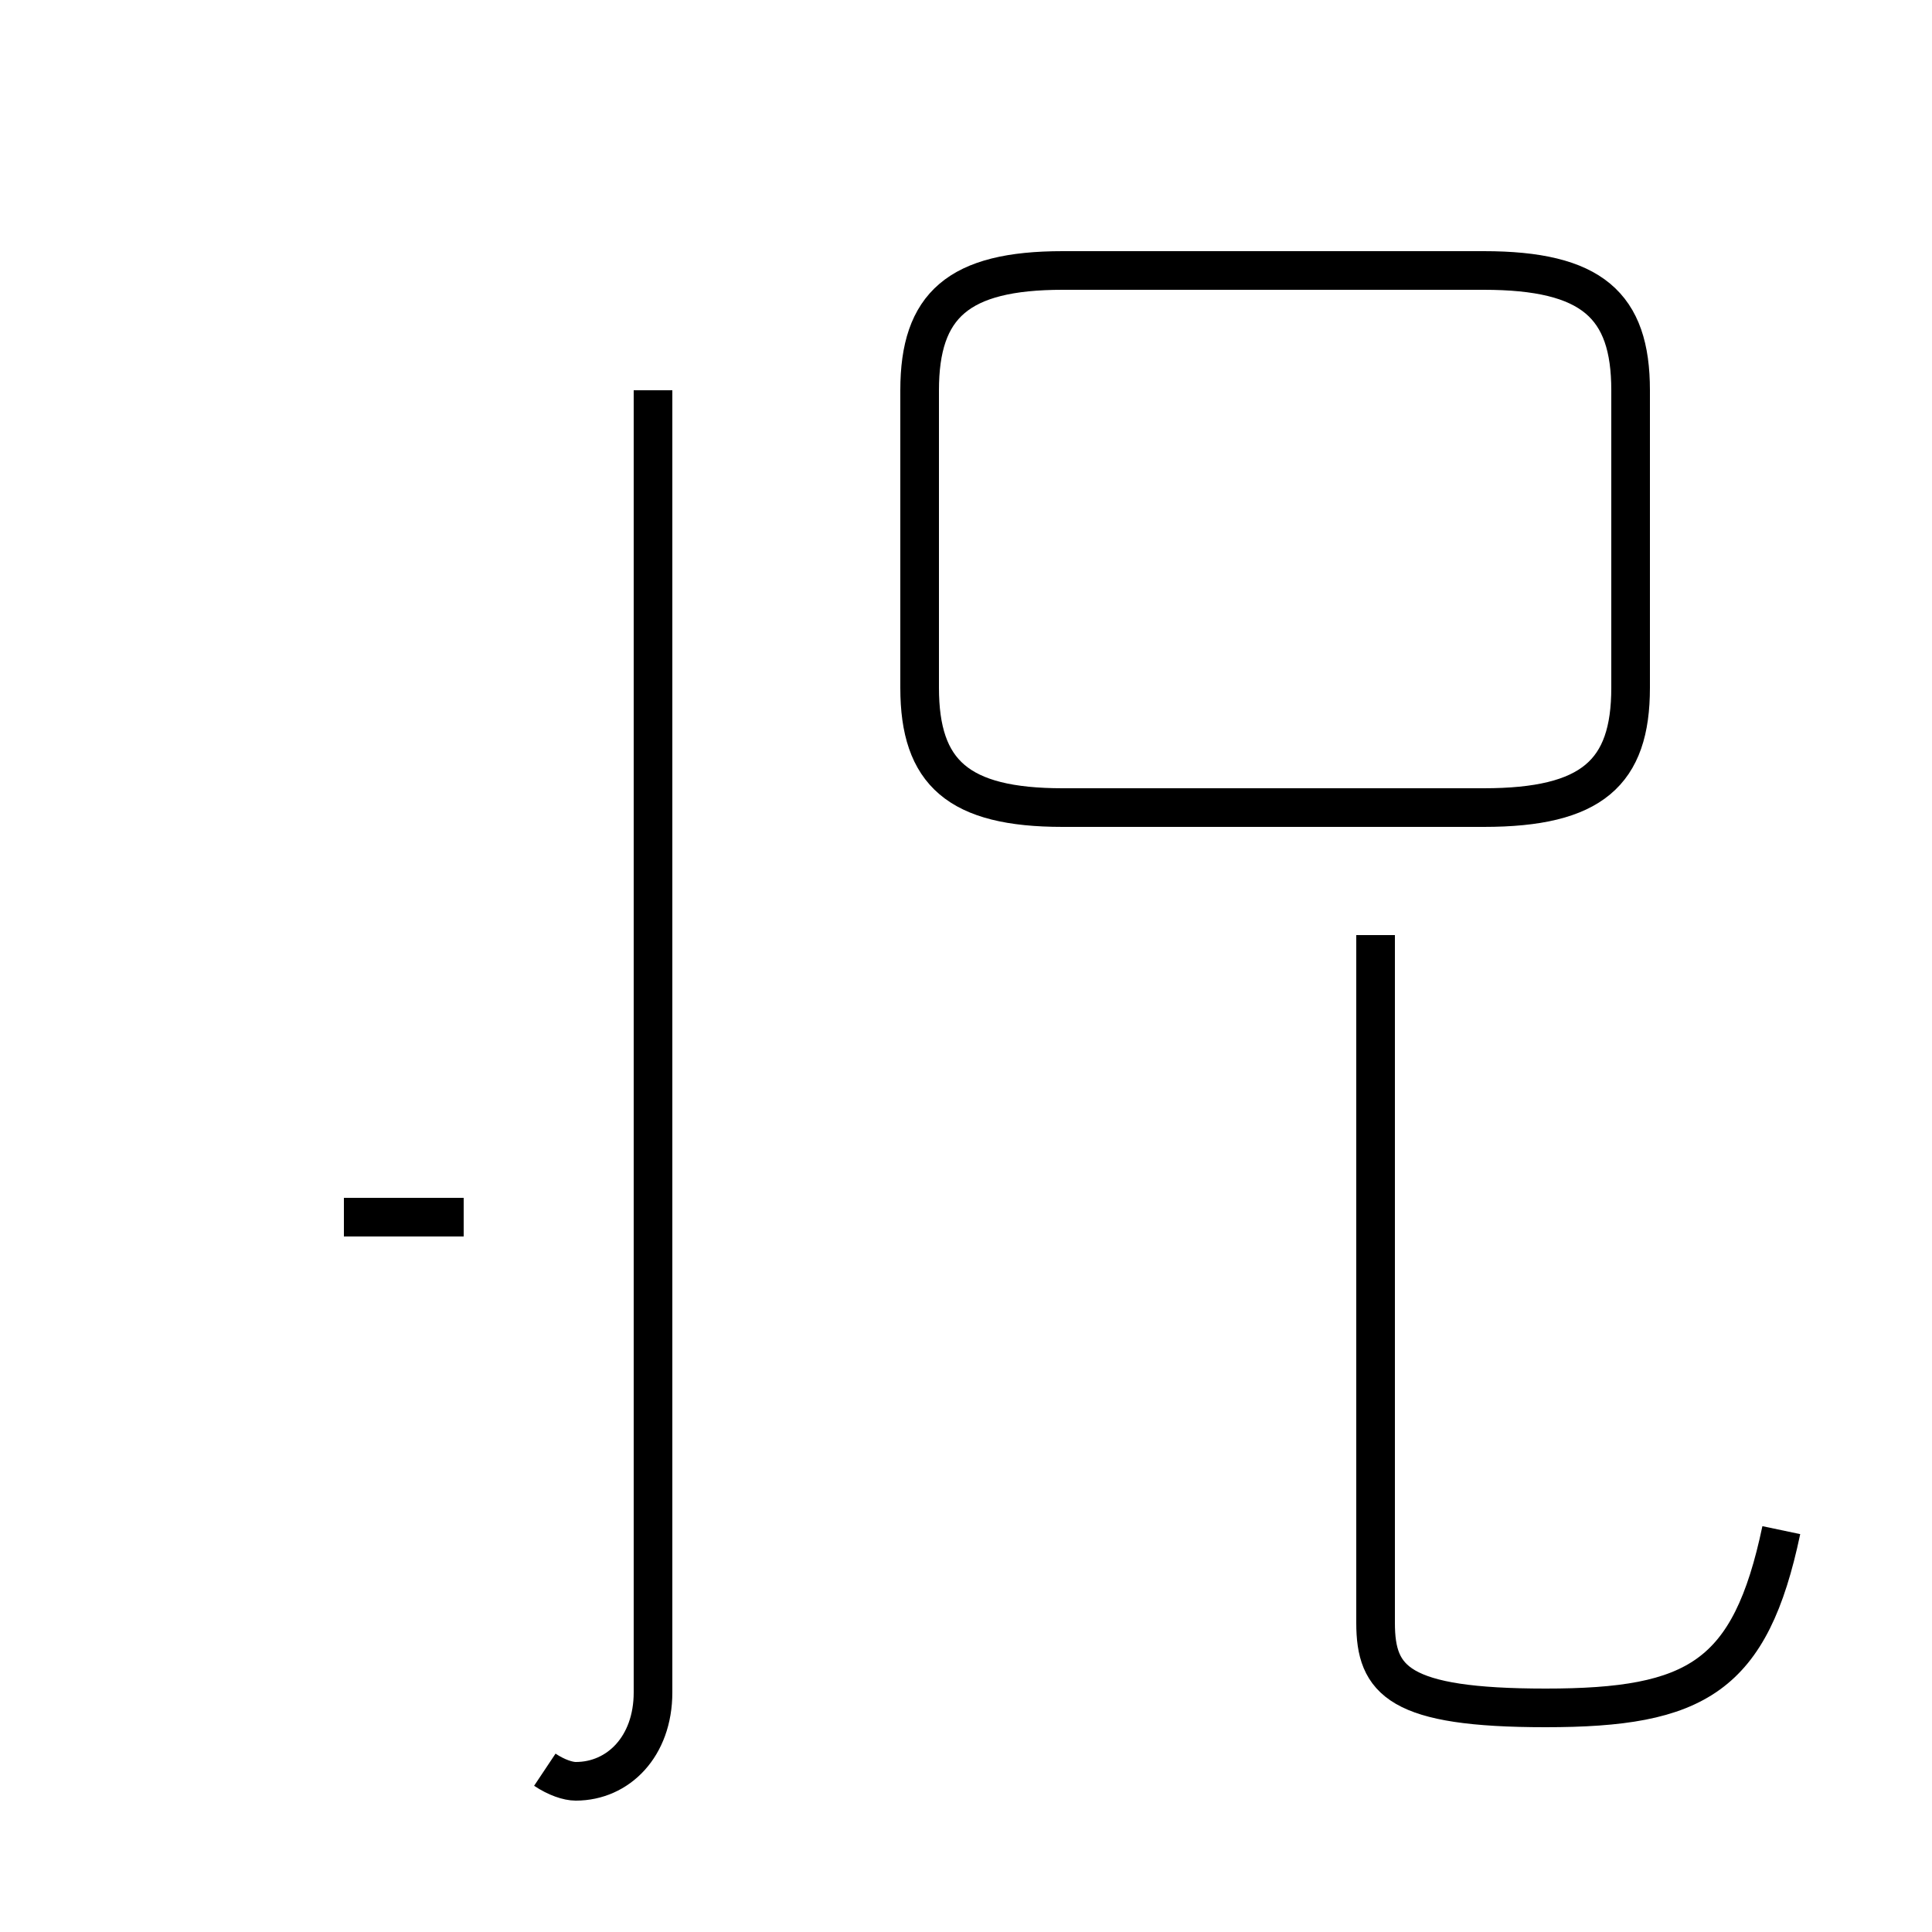 <?xml version='1.0' encoding='utf8'?>
<svg viewBox="0.0 -44.0 50.0 50.0" version="1.1" xmlns="http://www.w3.org/2000/svg">
<rect x="0.0" y="-44.0" width="50.0" height="50.0" fill="#808080" stroke="none"/>
<rect x="-1000" y="-1000" width="2000" height="2000" stroke="white" fill="white"/>
<g style="fill:none; stroke:#000000;  stroke-width:1">
<path d="M 8.9 12.5 L 12.0 12.5 M 14.1 -1.8 C 14.4 -2.0 14.7 -2.1 14.9 -2.1 C 16.0 -2.1 16.9 -1.2 16.9 0.2 L 16.9 33.9 M 27.5 23.1 L 38.4 23.1 C 41.2 23.1 42.2 24.0 42.2 26.2 L 42.2 33.9 C 42.2 36.1 41.2 37.0 38.4 37.0 L 27.5 37.0 C 24.8 37.0 23.8 36.1 23.8 33.9 L 23.8 26.2 C 23.8 24.0 24.8 23.1 27.5 23.1 Z M 46.1 4.4 C 45.3 0.6 43.9 -0.2 40.0 -0.2 C 36.2 -0.2 35.6 0.5 35.6 2.0 L 35.6 19.8 " transform="scale(1, -1)" />
</g>
</svg>